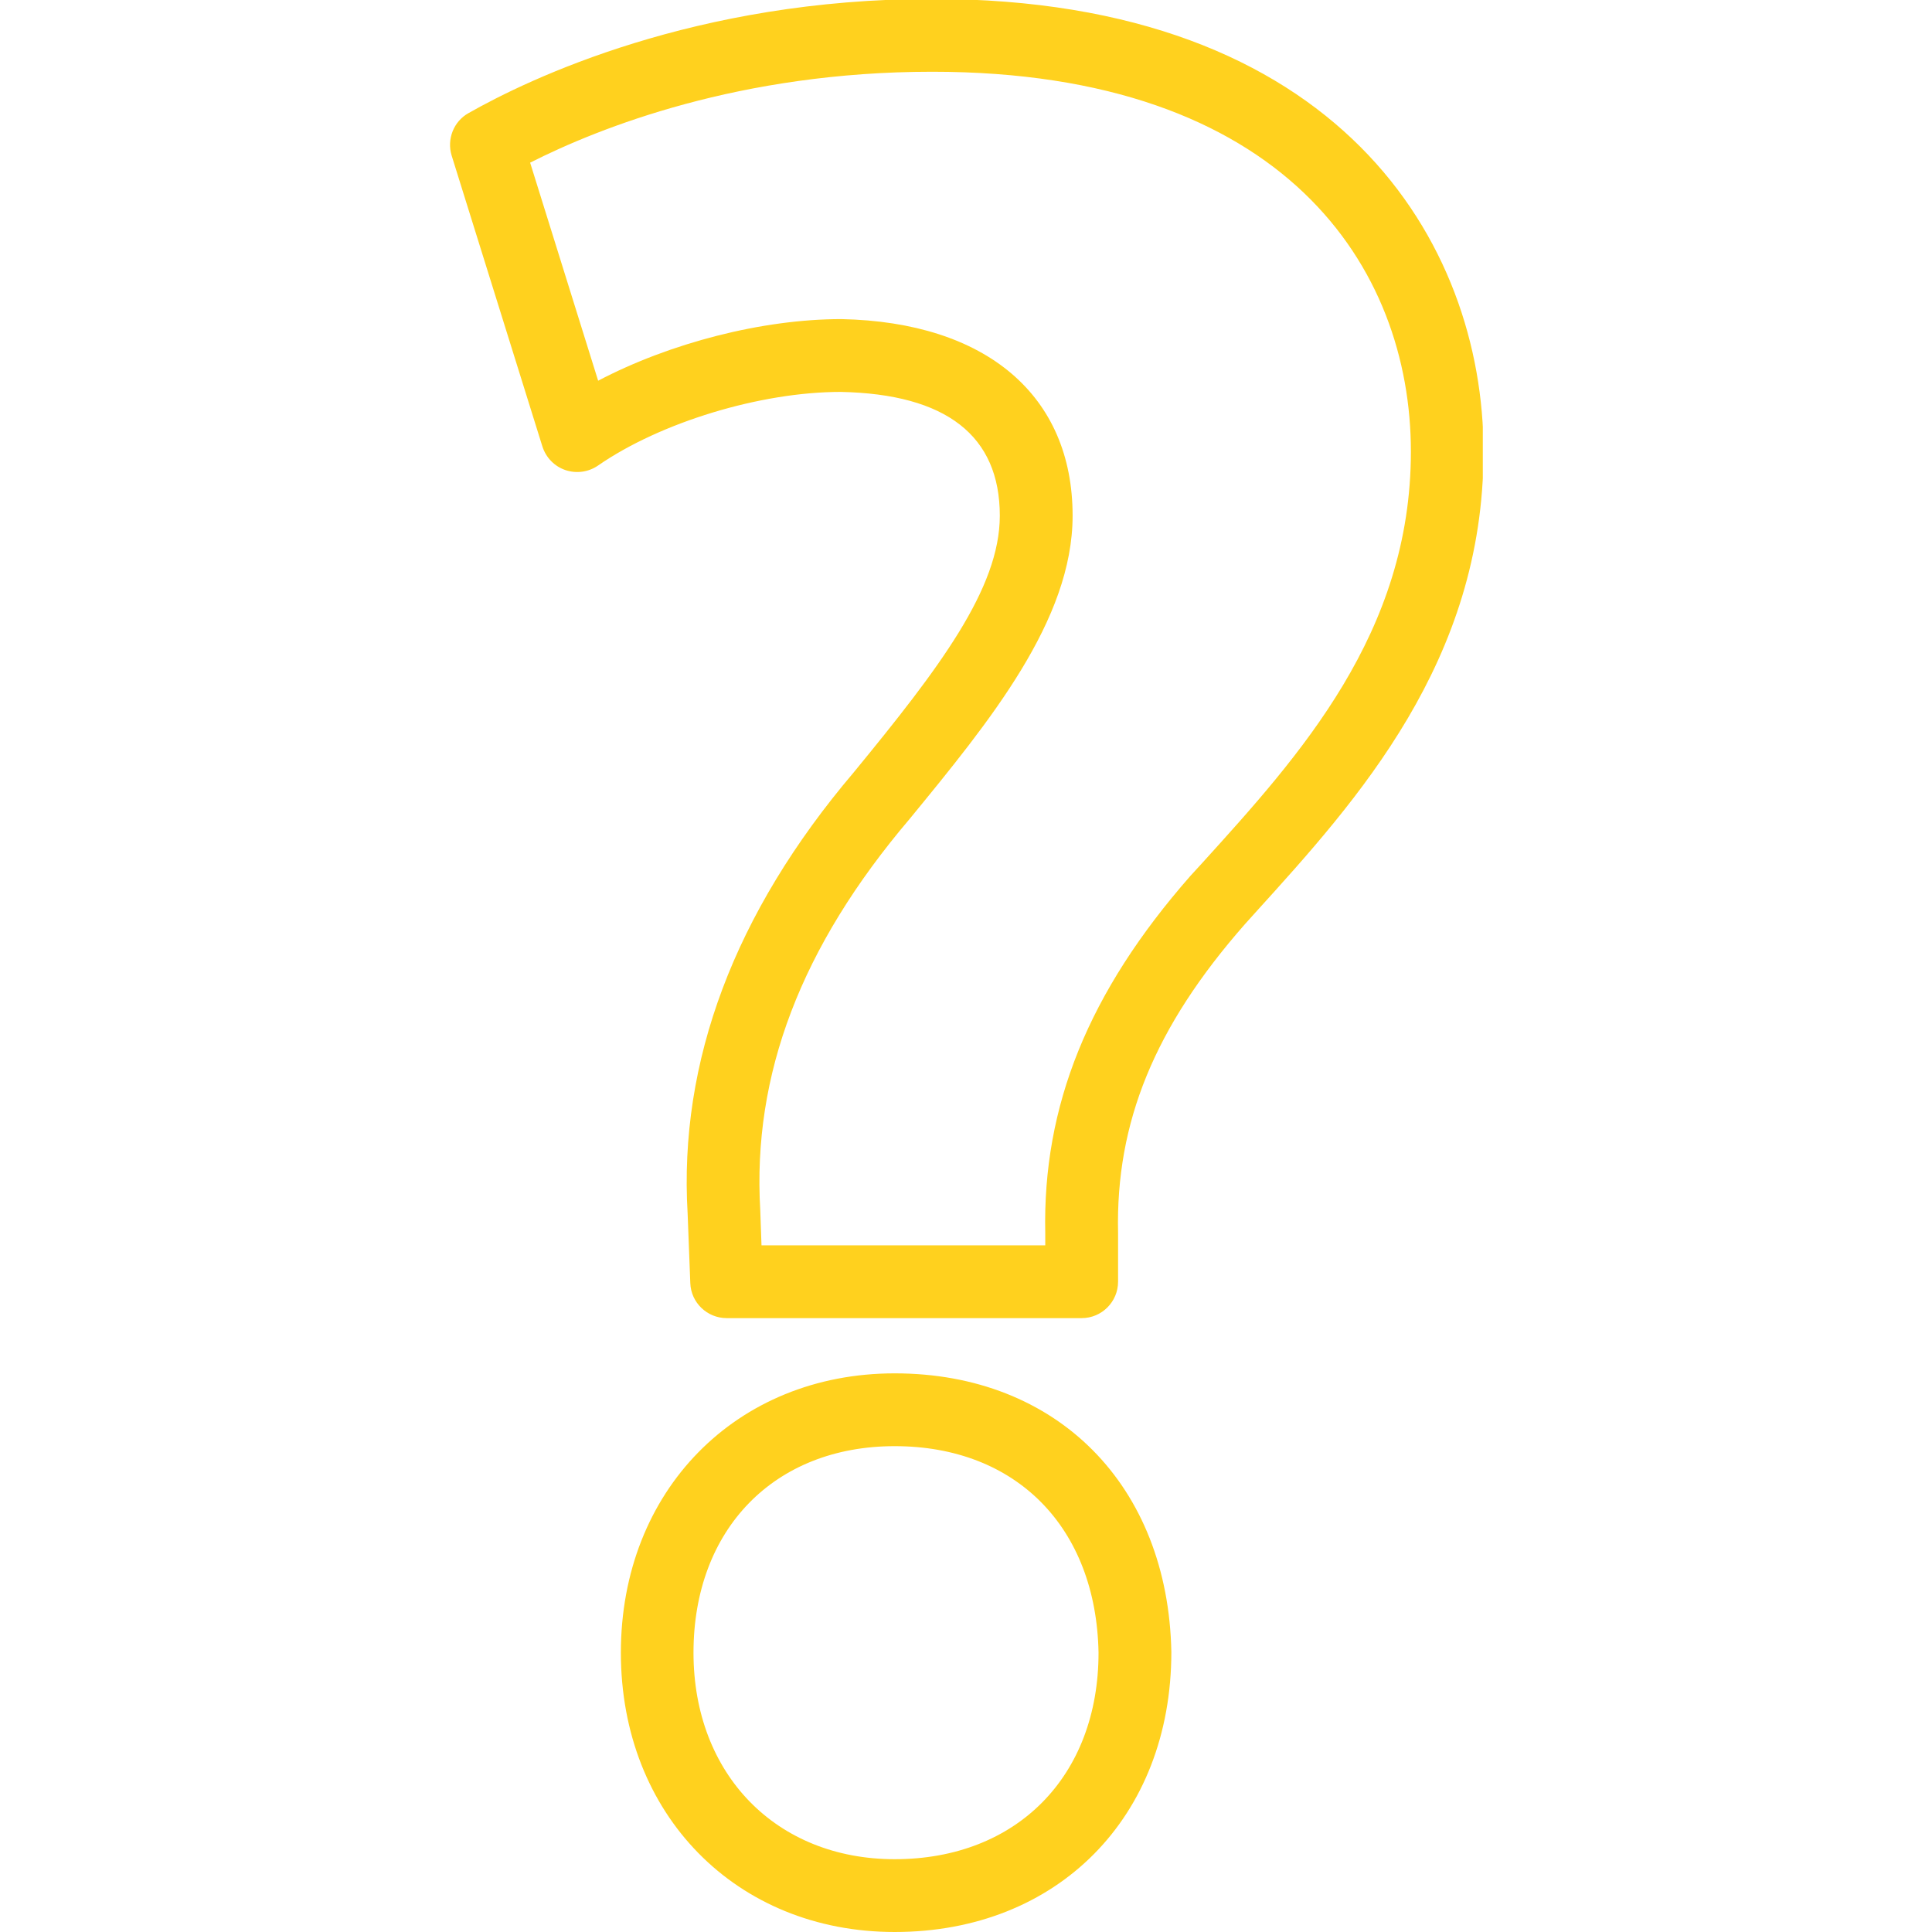 <svg xmlns="http://www.w3.org/2000/svg" xmlns:xlink="http://www.w3.org/1999/xlink" width="50" zoomAndPan="magnify" viewBox="0 0 600 600" height="50" preserveAspectRatio="xMidYMid meet" version="1.0"><defs><clipPath id="f6c8d997b4"><path d="M 139.766 0 L 460.5 0 L 460.5 410 L 139.766 410 Z M 139.766 0 " clip-rule="nonzero"/></clipPath></defs><path fill="#ffd11e" d="M 277.852 426.508 C 228.605 426.508 192.816 463.016 192.816 513.254 C 192.816 563.492 228.605 600 277.852 600 C 328.422 600 363.773 564.32 363.773 513.031 C 362.781 461.305 328.312 426.508 277.852 426.508 Z M 277.852 577.391 C 241.07 577.391 215.371 551.031 215.371 513.254 C 215.371 474.871 240.52 449.117 277.852 449.117 C 315.629 449.117 340.445 474.375 341.16 513.254 C 341.16 551.637 315.738 577.391 277.852 577.391 Z M 277.852 577.391 " fill-opacity="1" fill-rule="nonzero"/><g clip-path="url(#f6c8d997b4)"><path fill="#ffd11e" d="M 390.023 283.234 C 421.512 248.492 460.719 205.312 460.719 140.238 C 460.719 75.387 415.887 -0.332 289.488 -0.332 C 215.867 -0.332 164.25 24.484 145.5 35.129 C 140.867 37.719 138.719 43.234 140.262 48.309 L 168.441 138.641 C 169.543 142.113 172.191 144.816 175.555 145.973 C 178.973 147.133 182.723 146.637 185.703 144.594 C 205.113 131.141 236.219 121.711 261.09 121.711 C 293.902 122.371 310.5 135.332 310.5 160.148 C 310.5 182.812 291.641 207.574 265.113 239.891 C 228.109 283.457 210.738 329.668 213.551 376.93 L 214.379 398.492 C 214.598 404.559 219.617 409.355 225.684 409.355 L 335.922 409.355 C 342.156 409.355 347.227 404.281 347.227 398.051 L 347.227 382.887 C 346.457 348.531 358.59 318.914 386.547 287.094 Z M 369.672 272.039 C 338.02 308.105 323.734 343.457 324.617 383.105 L 324.617 386.746 L 236.492 386.746 L 236.105 375.828 C 233.625 333.75 248.734 294.043 282.484 254.34 C 307.355 224.008 333.109 192.629 333.109 160.148 C 333.109 122.812 306.309 100.035 261.309 99.098 C 236.656 99.098 208.035 106.543 185.758 118.234 L 164.637 50.516 C 186.199 39.594 229.93 22.281 289.488 22.281 C 399.066 22.281 438.164 83.219 438.164 140.238 C 438.164 196.598 403.699 234.539 373.312 268.07 Z M 369.672 272.039 " fill-opacity="1" fill-rule="nonzero"/></g></svg>